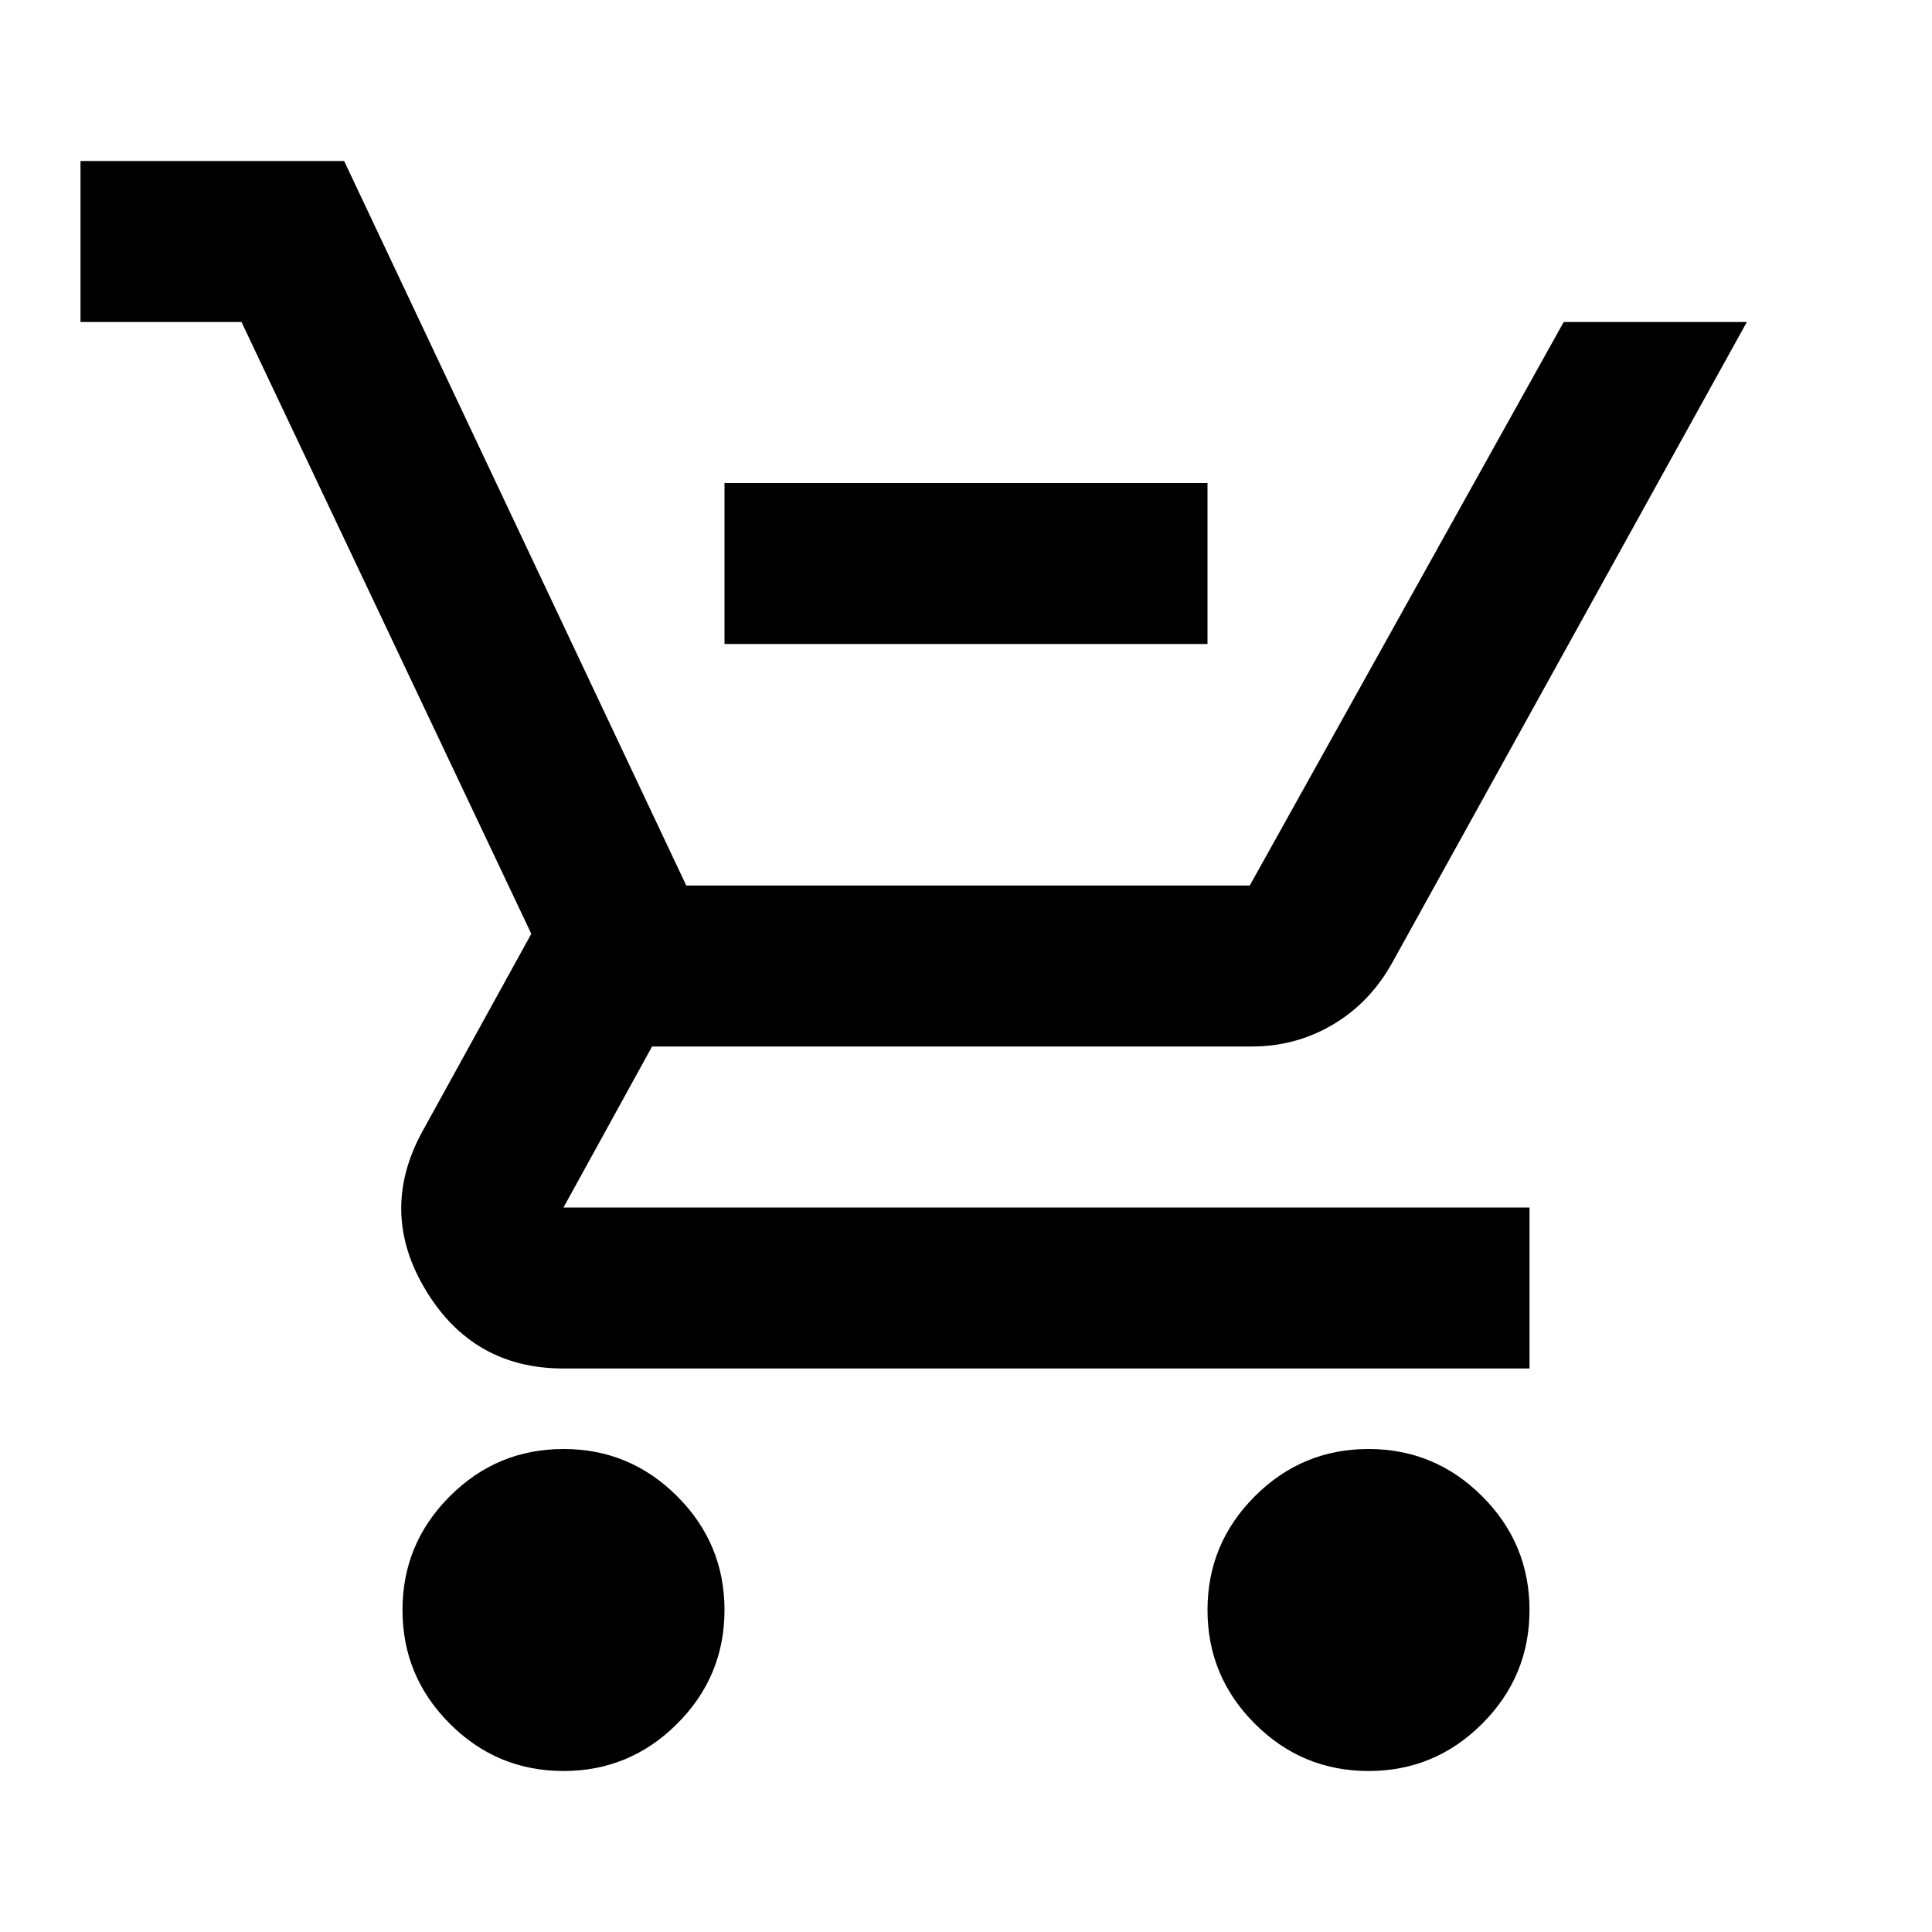 <svg xmlns="http://www.w3.org/2000/svg" 
	 height="24" 
	 viewBox="0 -960 960 960" 
	 width="24">
	<path d=
		"M360-640v-80h240v80H360ZM280-80q-33 
		0-56.5-23.5T200-160q0-33 
		23.5-56.5T280-240q33 
		0 56.5 23.5T360-160q0 33-23.5 
		56.5T280-80Zm400 0q-33 
		0-56.5-23.5T600-160q0-33 
		23.5-56.5T680-240q33 0 
		56.5 23.5T760-160q0 33-23.5 
		56.5T680-80ZM40-800v-80h131l170 
		360h280l156-280h91L692-482q-11 
		20-29.5 31T622-440H324l-44 
		80h480v80H280q-45 
		0-68.5-39t-1.5-79l54-98-144-304H40Z"/>
</svg>